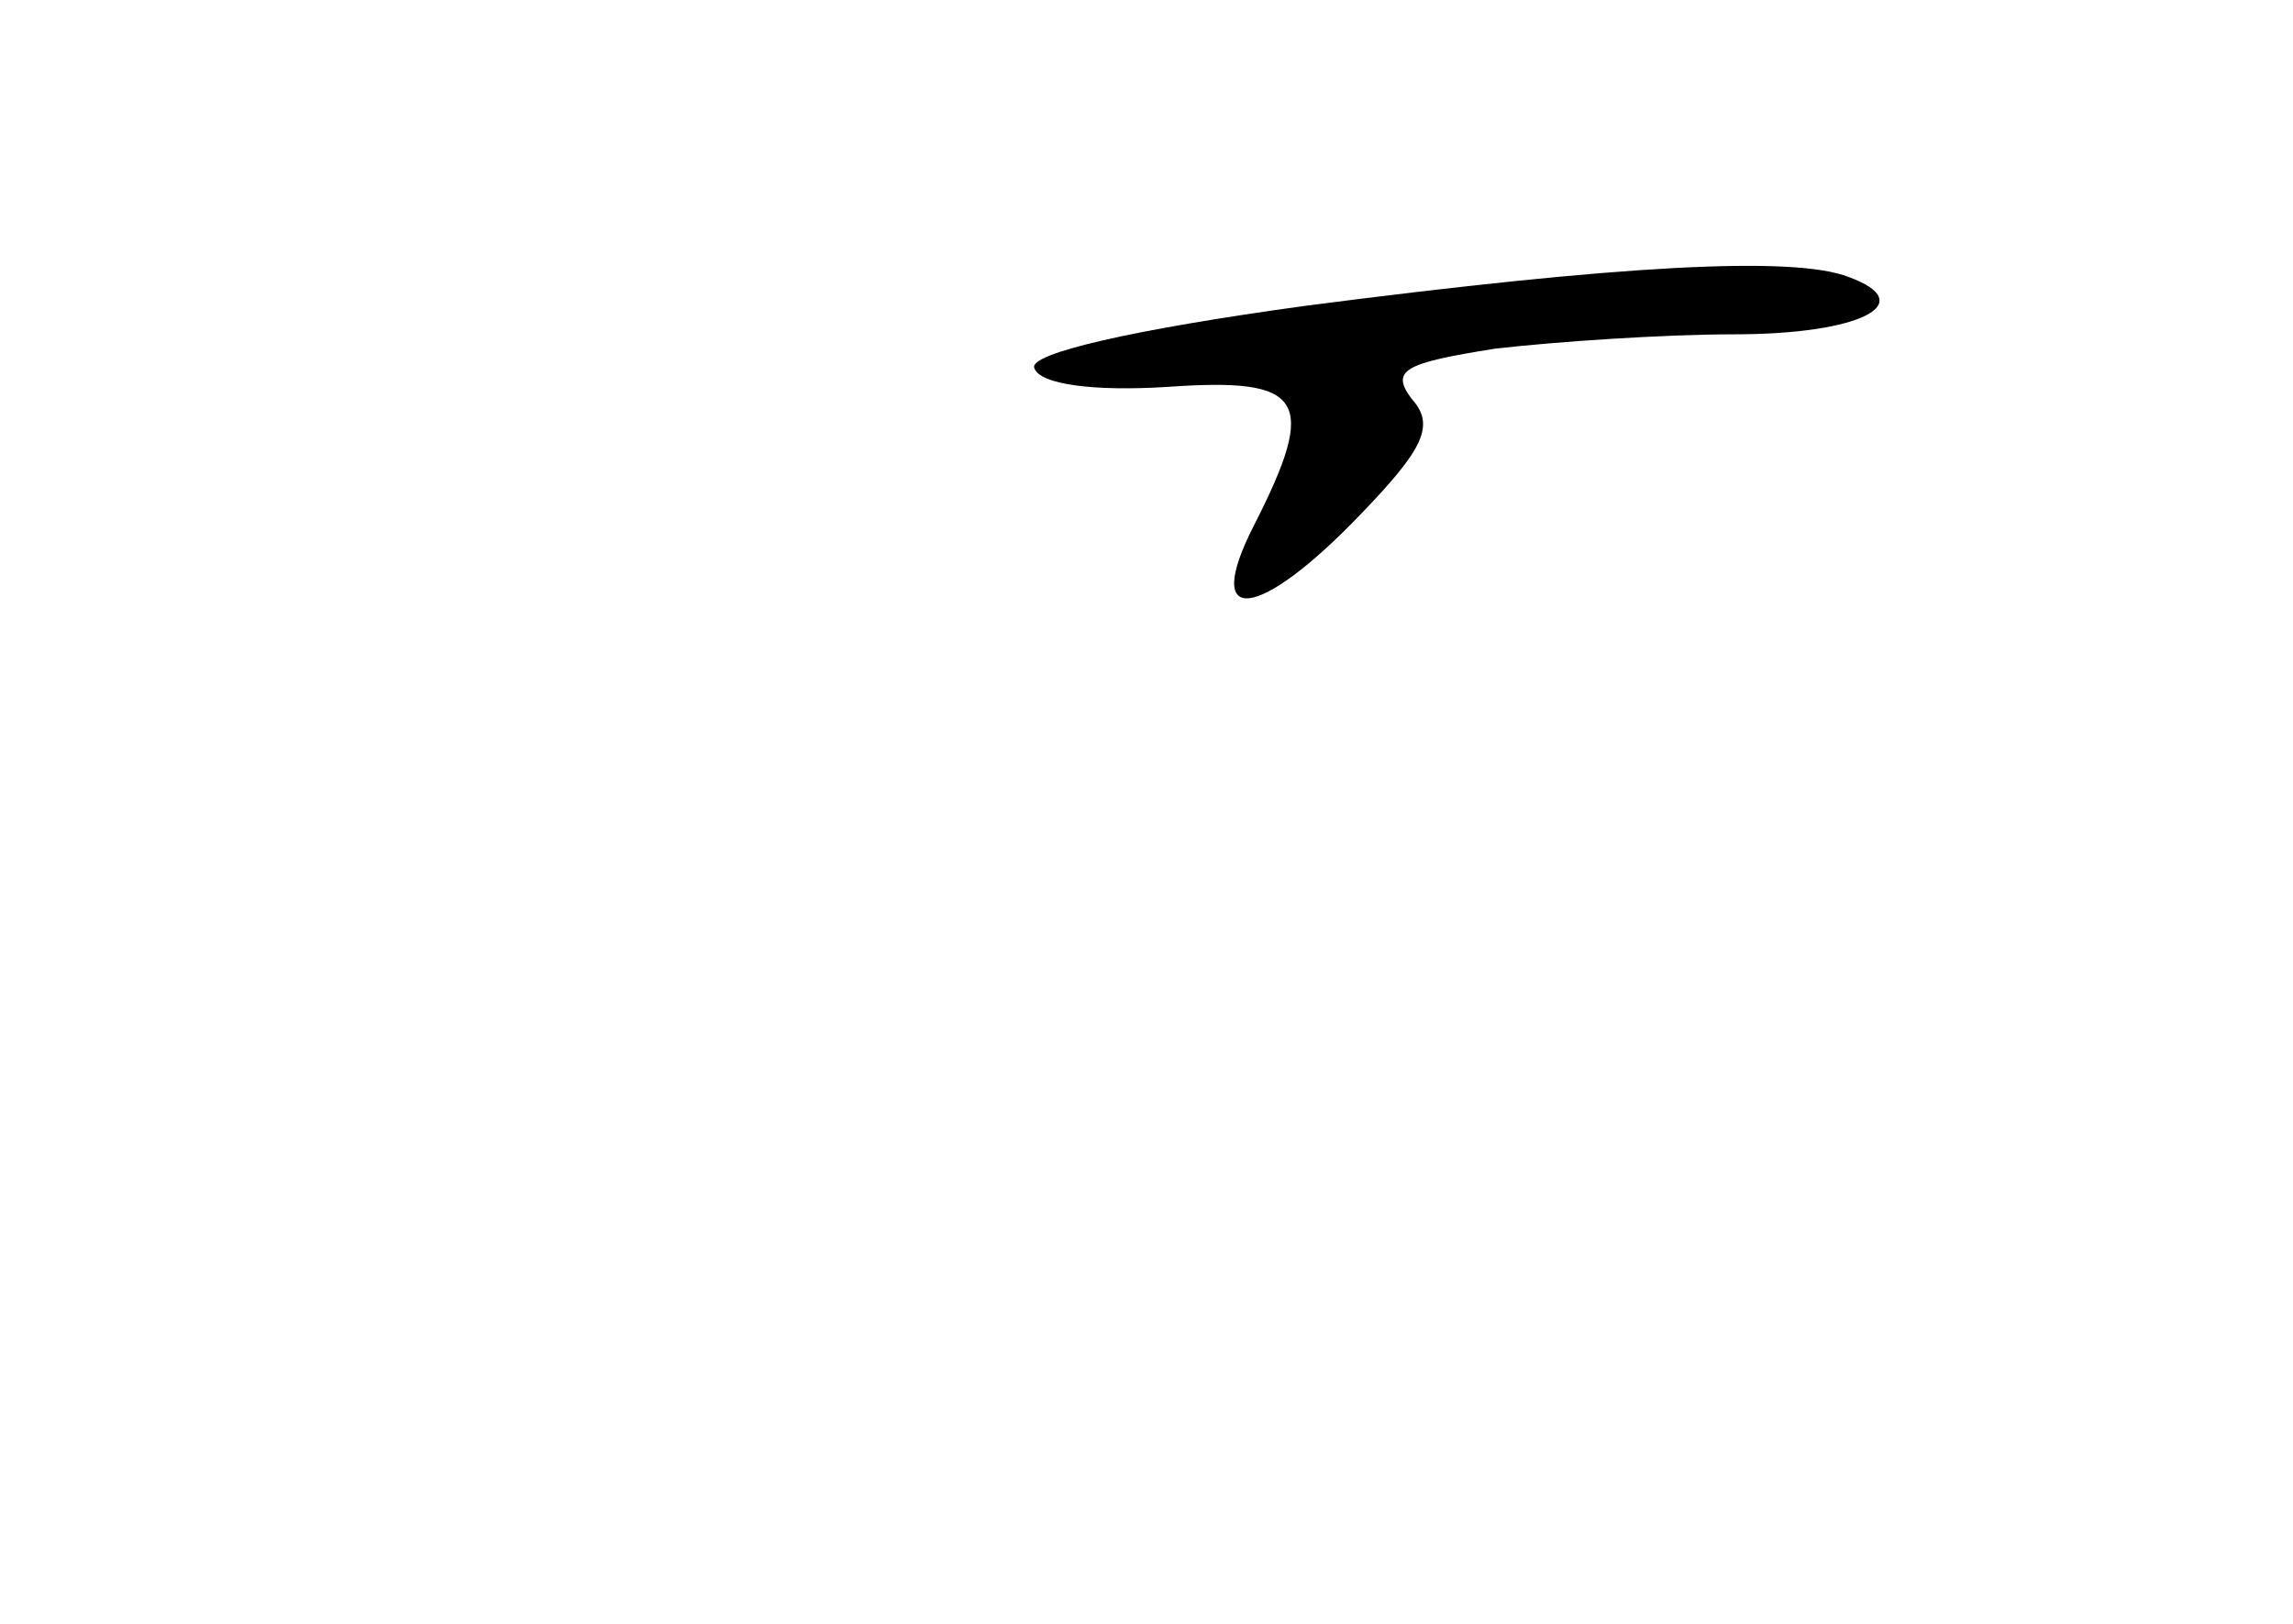 <?xml version="1.0" standalone="no"?>
<!DOCTYPE svg PUBLIC "-//W3C//DTD SVG 20010904//EN"
 "http://www.w3.org/TR/2001/REC-SVG-20010904/DTD/svg10.dtd">
<svg version="1.0" xmlns="http://www.w3.org/2000/svg"
 width="96pt" height="68pt" viewBox="0 0 96 68"
 preserveAspectRatio="xMidYMid meet">
<g transform="translate(0,68) scale(0.1,-0.1)"
fill="#000000" stroke="none">
<path d="M547 552 c-73 -10 -116 -20 -114 -26 2 -7 25 -10 56 -8 57 4 63 -5
36 -58 -22 -43 2 -40 45 5 26 27 31 37 21 48 -9 12 -3 15 35 21 26 3 71 6 100
6 53 0 78 13 48 24 -23 9 -96 5 -227 -12z"/>
</g>
</svg>
